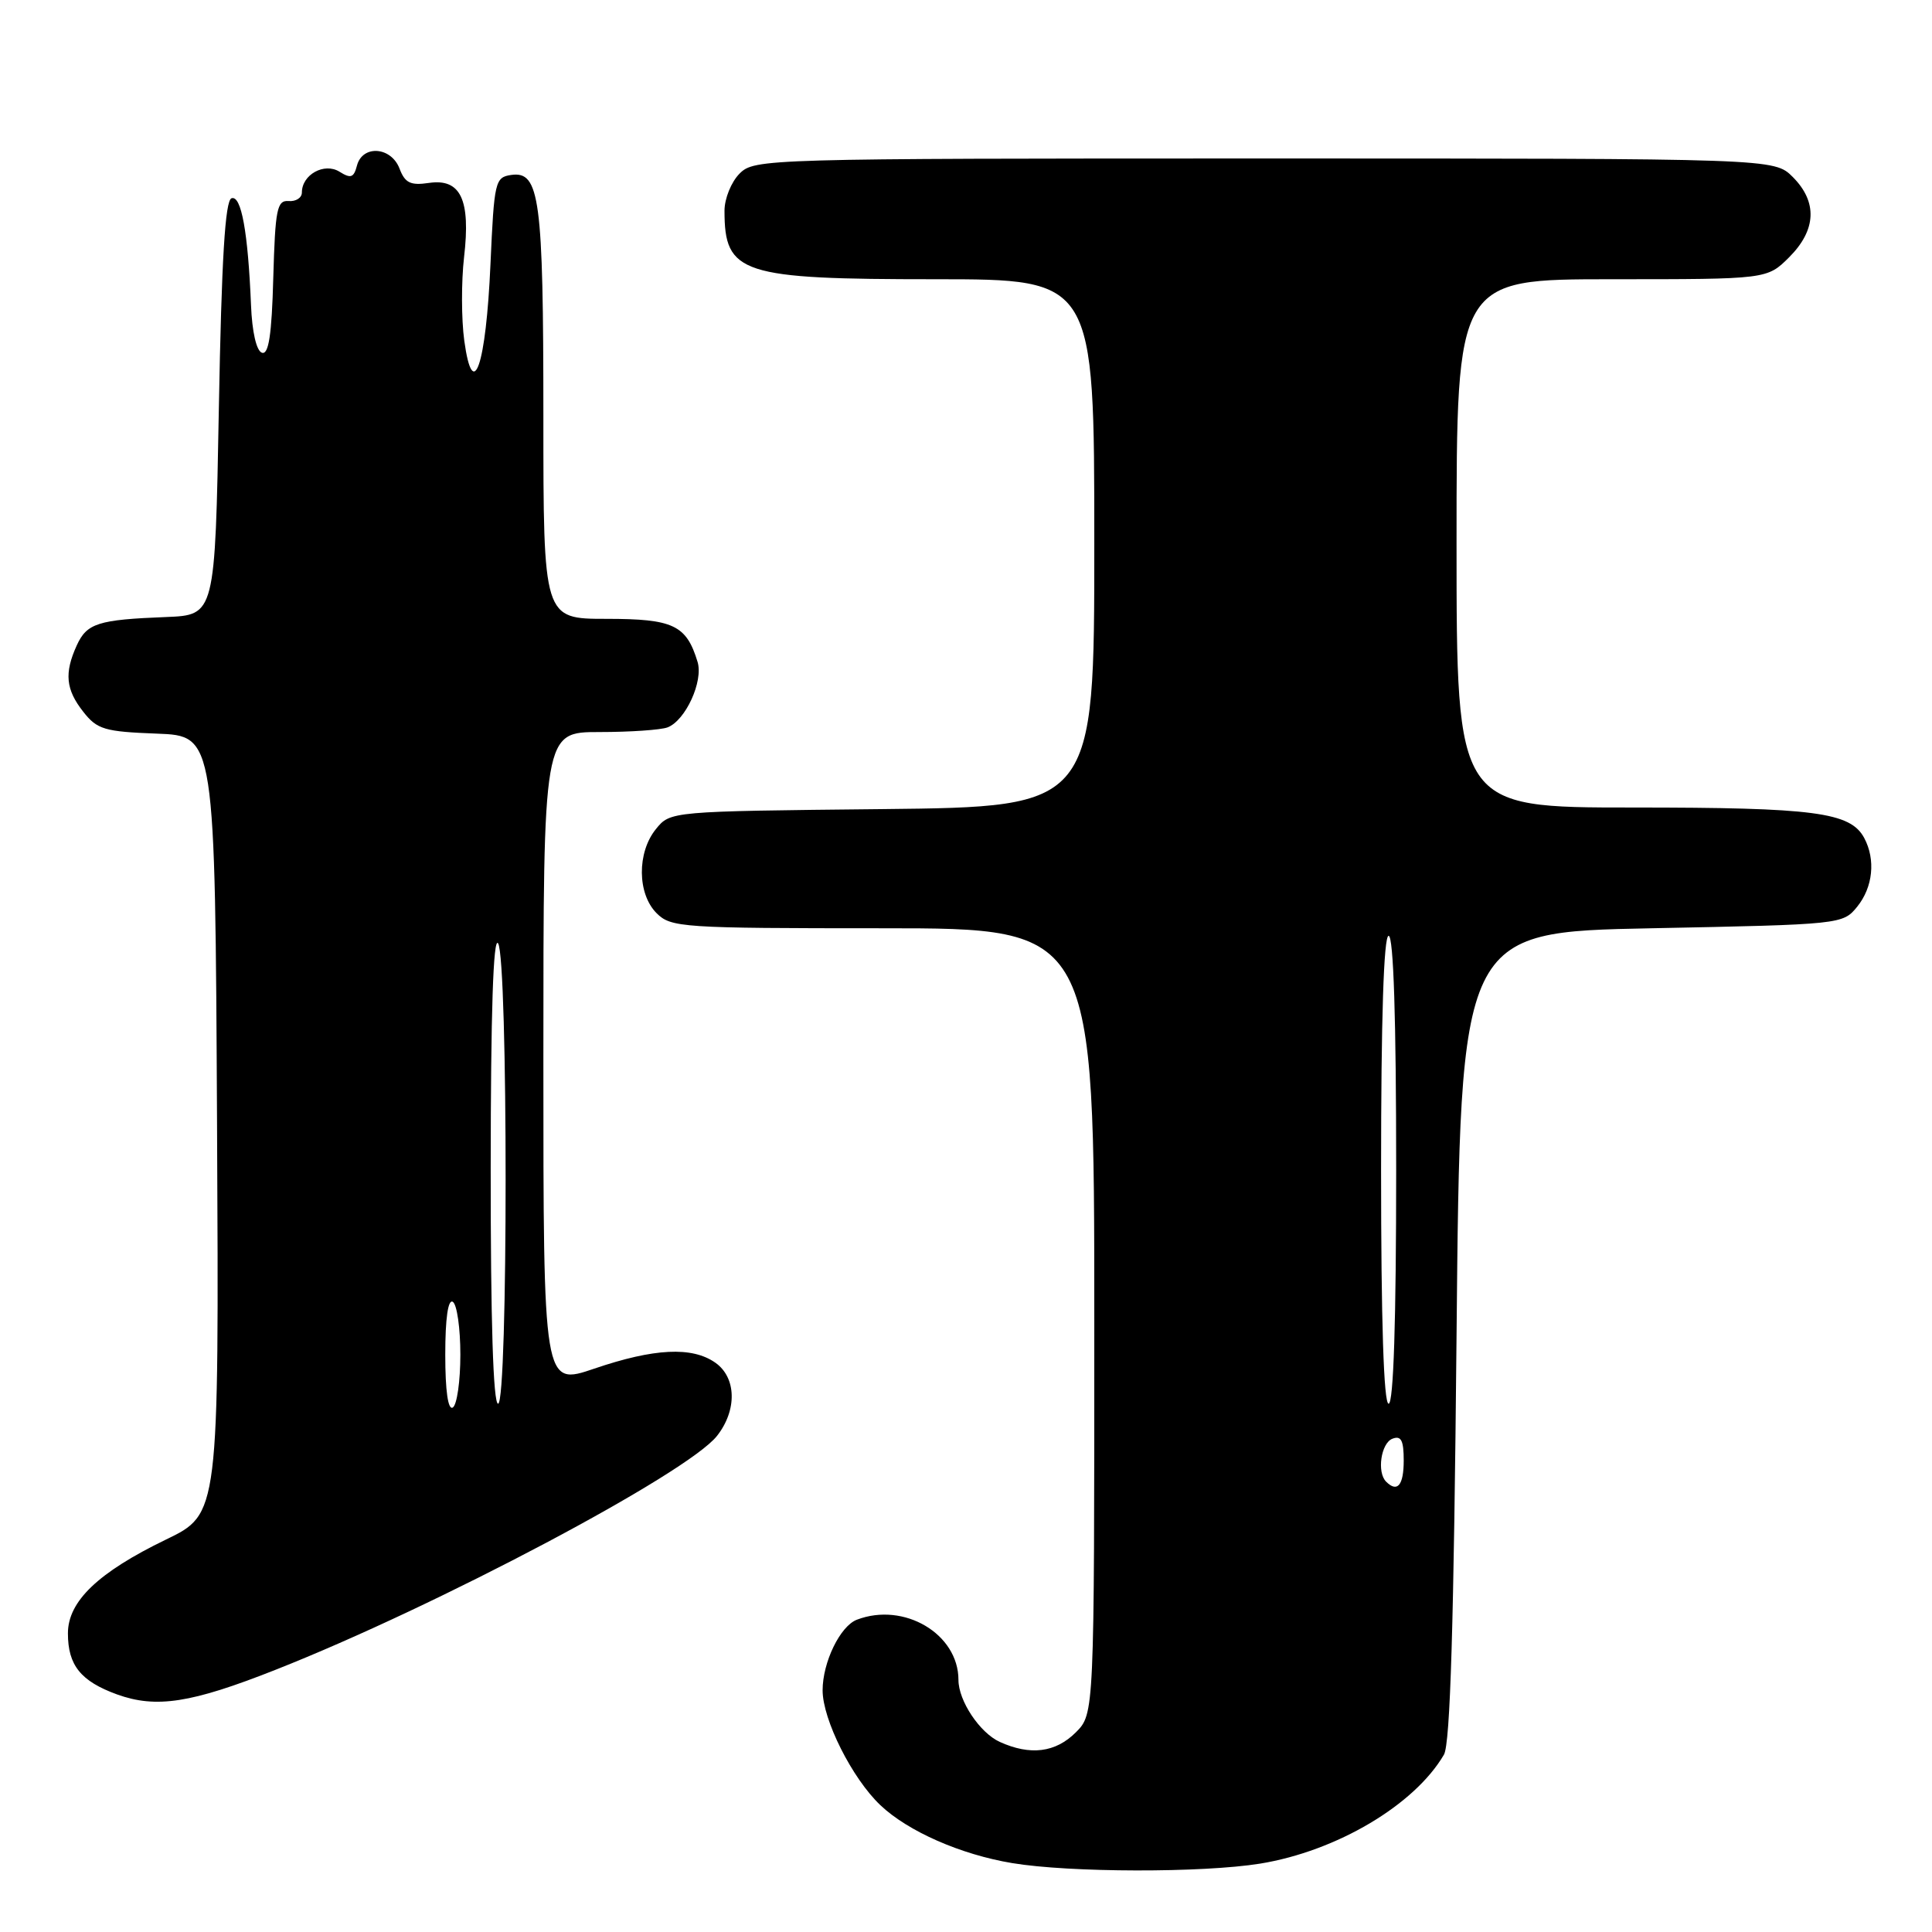<?xml version="1.0" encoding="UTF-8" standalone="no"?>
<!DOCTYPE svg PUBLIC "-//W3C//DTD SVG 1.1//EN" "http://www.w3.org/Graphics/SVG/1.1/DTD/svg11.dtd" >
<svg xmlns="http://www.w3.org/2000/svg" xmlns:xlink="http://www.w3.org/1999/xlink" version="1.1" viewBox="0 0 256 256">
 <g >
 <path fill="currentColor"
d=" M 166.97 246.94 C 177.11 245.29 187.44 239.17 191.33 232.50 C 192.17 231.07 192.64 215.17 193.00 177.00 C 193.50 123.50 193.50 123.50 218.84 123.00 C 243.99 122.50 244.19 122.48 246.09 120.14 C 248.18 117.56 248.55 113.90 247.02 111.04 C 245.19 107.62 240.45 107.00 216.35 107.00 C 193.00 107.00 193.00 107.00 193.00 72.00 C 193.00 37.00 193.00 37.00 213.58 37.00 C 234.15 37.00 234.15 37.00 237.08 34.08 C 240.68 30.47 240.85 26.76 237.55 23.45 C 235.09 21.00 235.09 21.00 167.55 21.00 C 101.33 21.00 99.96 21.04 98.00 23.00 C 96.90 24.10 96.00 26.31 96.00 27.92 C 96.00 36.29 98.17 37.00 123.95 37.00 C 145.00 37.00 145.00 37.00 145.00 71.96 C 145.00 106.91 145.00 106.91 116.91 107.21 C 88.82 107.50 88.82 107.50 86.91 109.86 C 84.39 112.97 84.44 118.44 87.00 121.00 C 88.90 122.90 90.33 123.00 117.00 123.00 C 145.00 123.00 145.00 123.00 145.00 175.05 C 145.00 227.09 145.00 227.09 142.55 229.55 C 139.86 232.23 136.52 232.65 132.47 230.81 C 129.82 229.60 127.00 225.36 127.00 222.60 C 127.00 216.50 119.79 212.23 113.54 214.62 C 111.32 215.47 109.00 220.26 109.00 223.98 C 109.00 227.86 112.92 235.66 116.66 239.20 C 120.32 242.67 127.31 245.74 134.12 246.87 C 141.75 248.14 159.34 248.17 166.97 246.94 Z  M 36.50 221.26 C 57.88 212.83 91.11 195.22 95.01 190.26 C 97.69 186.85 97.59 182.53 94.78 180.56 C 91.70 178.40 86.68 178.65 78.75 181.35 C 72.00 183.65 72.00 183.65 72.00 140.33 C 72.00 97.00 72.00 97.00 79.42 97.00 C 83.50 97.00 87.56 96.72 88.46 96.38 C 90.84 95.46 93.22 90.27 92.43 87.70 C 90.95 82.82 89.21 82.00 80.35 82.00 C 72.00 82.00 72.00 82.00 72.00 55.07 C 72.00 26.29 71.51 22.65 67.75 23.18 C 65.60 23.49 65.48 24.01 64.99 35.00 C 64.40 48.44 62.67 53.51 61.52 45.15 C 61.13 42.30 61.12 37.32 61.49 34.08 C 62.38 26.44 61.04 23.62 56.83 24.24 C 54.39 24.60 53.66 24.24 52.94 22.34 C 51.83 19.43 48.03 19.16 47.30 21.94 C 46.88 23.55 46.48 23.69 44.98 22.75 C 42.97 21.50 40.00 23.14 40.00 25.51 C 40.00 26.21 39.21 26.72 38.25 26.64 C 36.70 26.52 36.47 27.70 36.21 36.82 C 36.01 44.37 35.60 47.04 34.71 46.74 C 33.98 46.50 33.40 43.99 33.26 40.42 C 32.86 30.72 31.97 25.84 30.68 26.27 C 29.83 26.56 29.36 34.29 29.00 54.08 C 28.50 81.50 28.50 81.50 22.00 81.76 C 12.99 82.11 11.51 82.58 10.17 85.52 C 8.50 89.19 8.71 91.37 11.04 94.32 C 12.87 96.66 13.86 96.95 20.79 97.21 C 28.50 97.50 28.50 97.50 28.76 149.05 C 29.02 200.61 29.02 200.61 21.99 204.00 C 13.01 208.35 9.00 212.18 9.00 216.43 C 9.00 220.66 10.70 222.77 15.51 224.52 C 20.70 226.39 25.32 225.68 36.50 221.26 Z  M 183.67 196.33 C 182.42 195.09 182.99 191.22 184.50 190.64 C 185.66 190.19 186.00 190.86 186.00 193.53 C 186.00 196.81 185.16 197.82 183.67 196.33 Z  M 183.00 155.00 C 183.00 135.00 183.35 124.00 184.00 124.00 C 184.65 124.00 185.00 135.00 185.00 155.00 C 185.00 175.00 184.65 186.00 184.00 186.00 C 183.35 186.00 183.00 175.00 183.00 155.00 Z  M 59.00 179.50 C 59.00 174.68 59.37 172.11 60.00 172.50 C 60.55 172.84 61.00 175.99 61.00 179.50 C 61.00 183.01 60.55 186.16 60.00 186.50 C 59.37 186.89 59.00 184.32 59.00 179.50 Z  M 65.02 154.75 C 65.03 134.20 65.36 124.01 66.00 125.00 C 67.33 127.06 67.33 186.00 66.00 186.00 C 65.35 186.00 65.01 174.93 65.02 154.75 Z "/>
</g>
</svg>